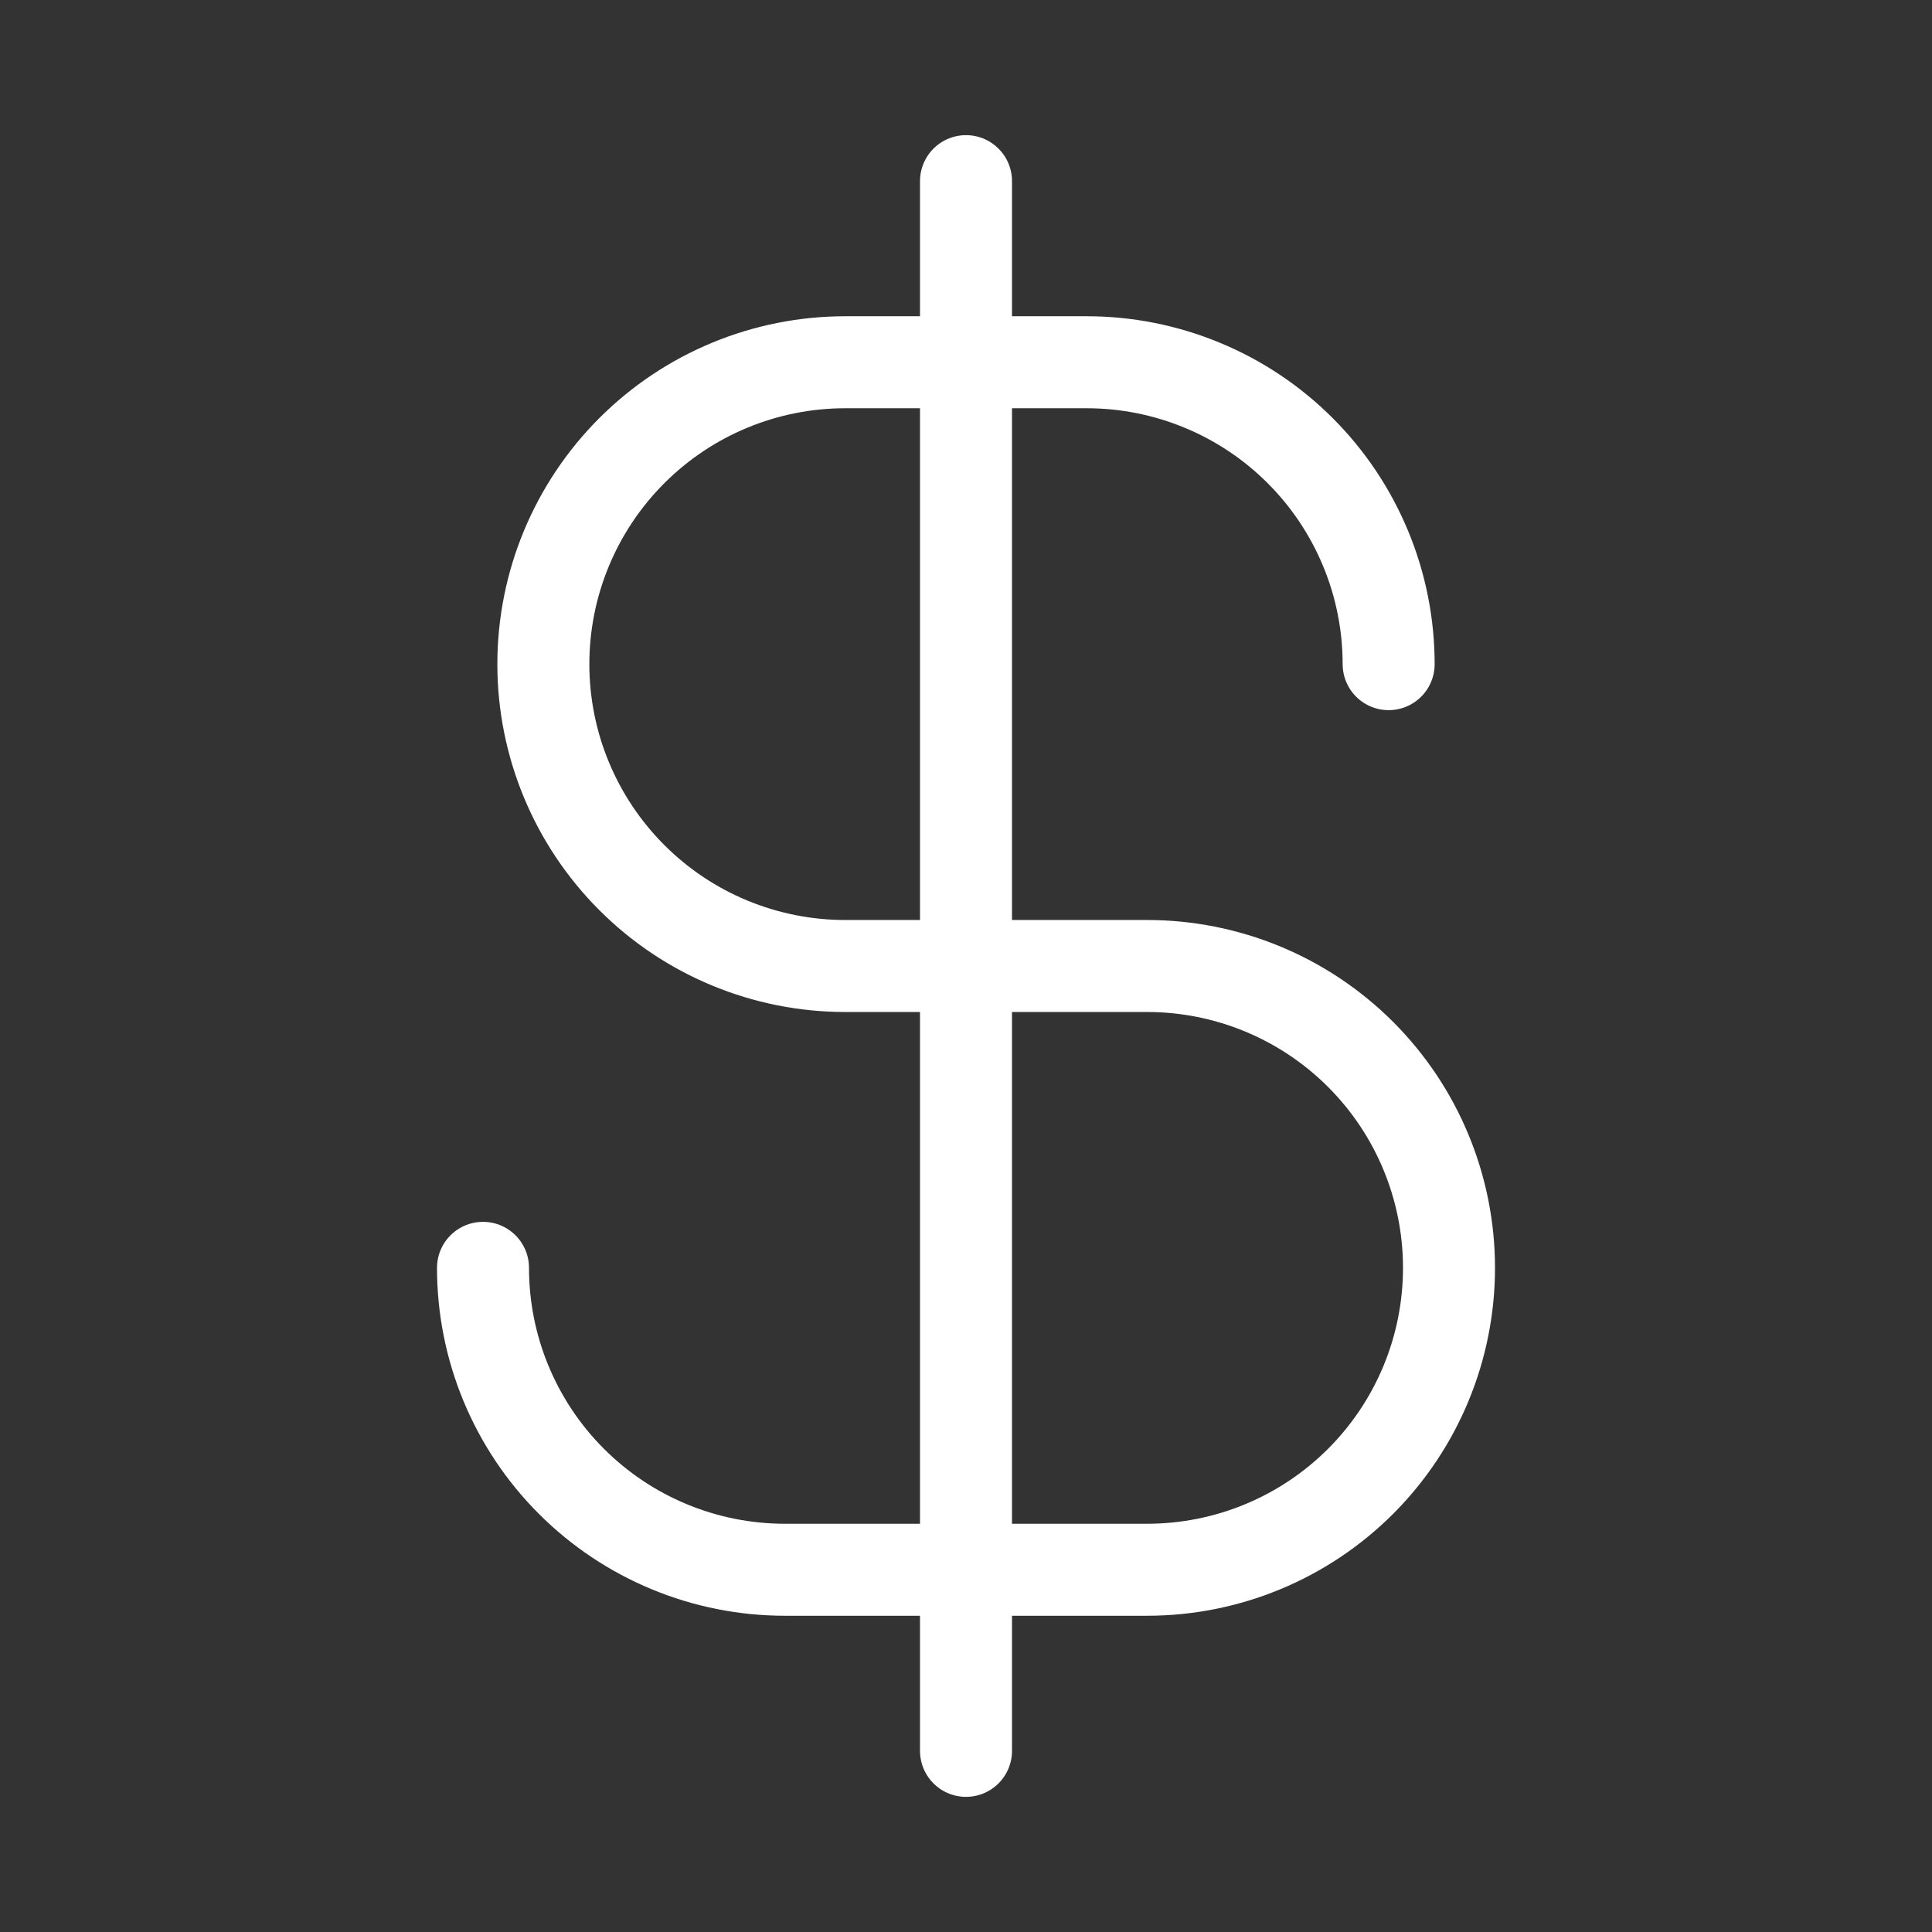 <svg width="42" height="42" viewBox="0 0 42 42" fill="none" xmlns="http://www.w3.org/2000/svg">
<rect x="0" y="0" width="42" height="42" fill="#333333" stroke="none"/>
<g clip-path="url(#clip0_4200_1091)">
<path d="M21 3.938V38.062" stroke="white" stroke-width="2" stroke-linecap="round" stroke-linejoin="round"/>
<path d="M30.188 14.438C30.188 13.576 30.018 12.722 29.688 11.926C29.358 11.13 28.875 10.406 28.265 9.797C27.656 9.188 26.933 8.704 26.136 8.375C25.34 8.045 24.487 7.875 23.625 7.875H18.375C16.634 7.875 14.965 8.566 13.735 9.797C12.504 11.028 11.812 12.697 11.812 14.438C11.812 16.178 12.504 17.847 13.735 19.078C14.965 20.309 16.634 21 18.375 21H24.938C26.678 21 28.347 21.691 29.578 22.922C30.809 24.153 31.5 25.822 31.5 27.562C31.5 29.303 30.809 30.972 29.578 32.203C28.347 33.434 26.678 34.125 24.938 34.125H17.062C15.322 34.125 13.653 33.434 12.422 32.203C11.191 30.972 10.5 29.303 10.5 27.562" stroke="white" stroke-width="2" stroke-linecap="round" stroke-linejoin="round"/>
</g>
<defs>
<clipPath id="clip0_4200_1091">
<rect width="42" height="42" fill="white"/>
</clipPath>
</defs>
</svg>
